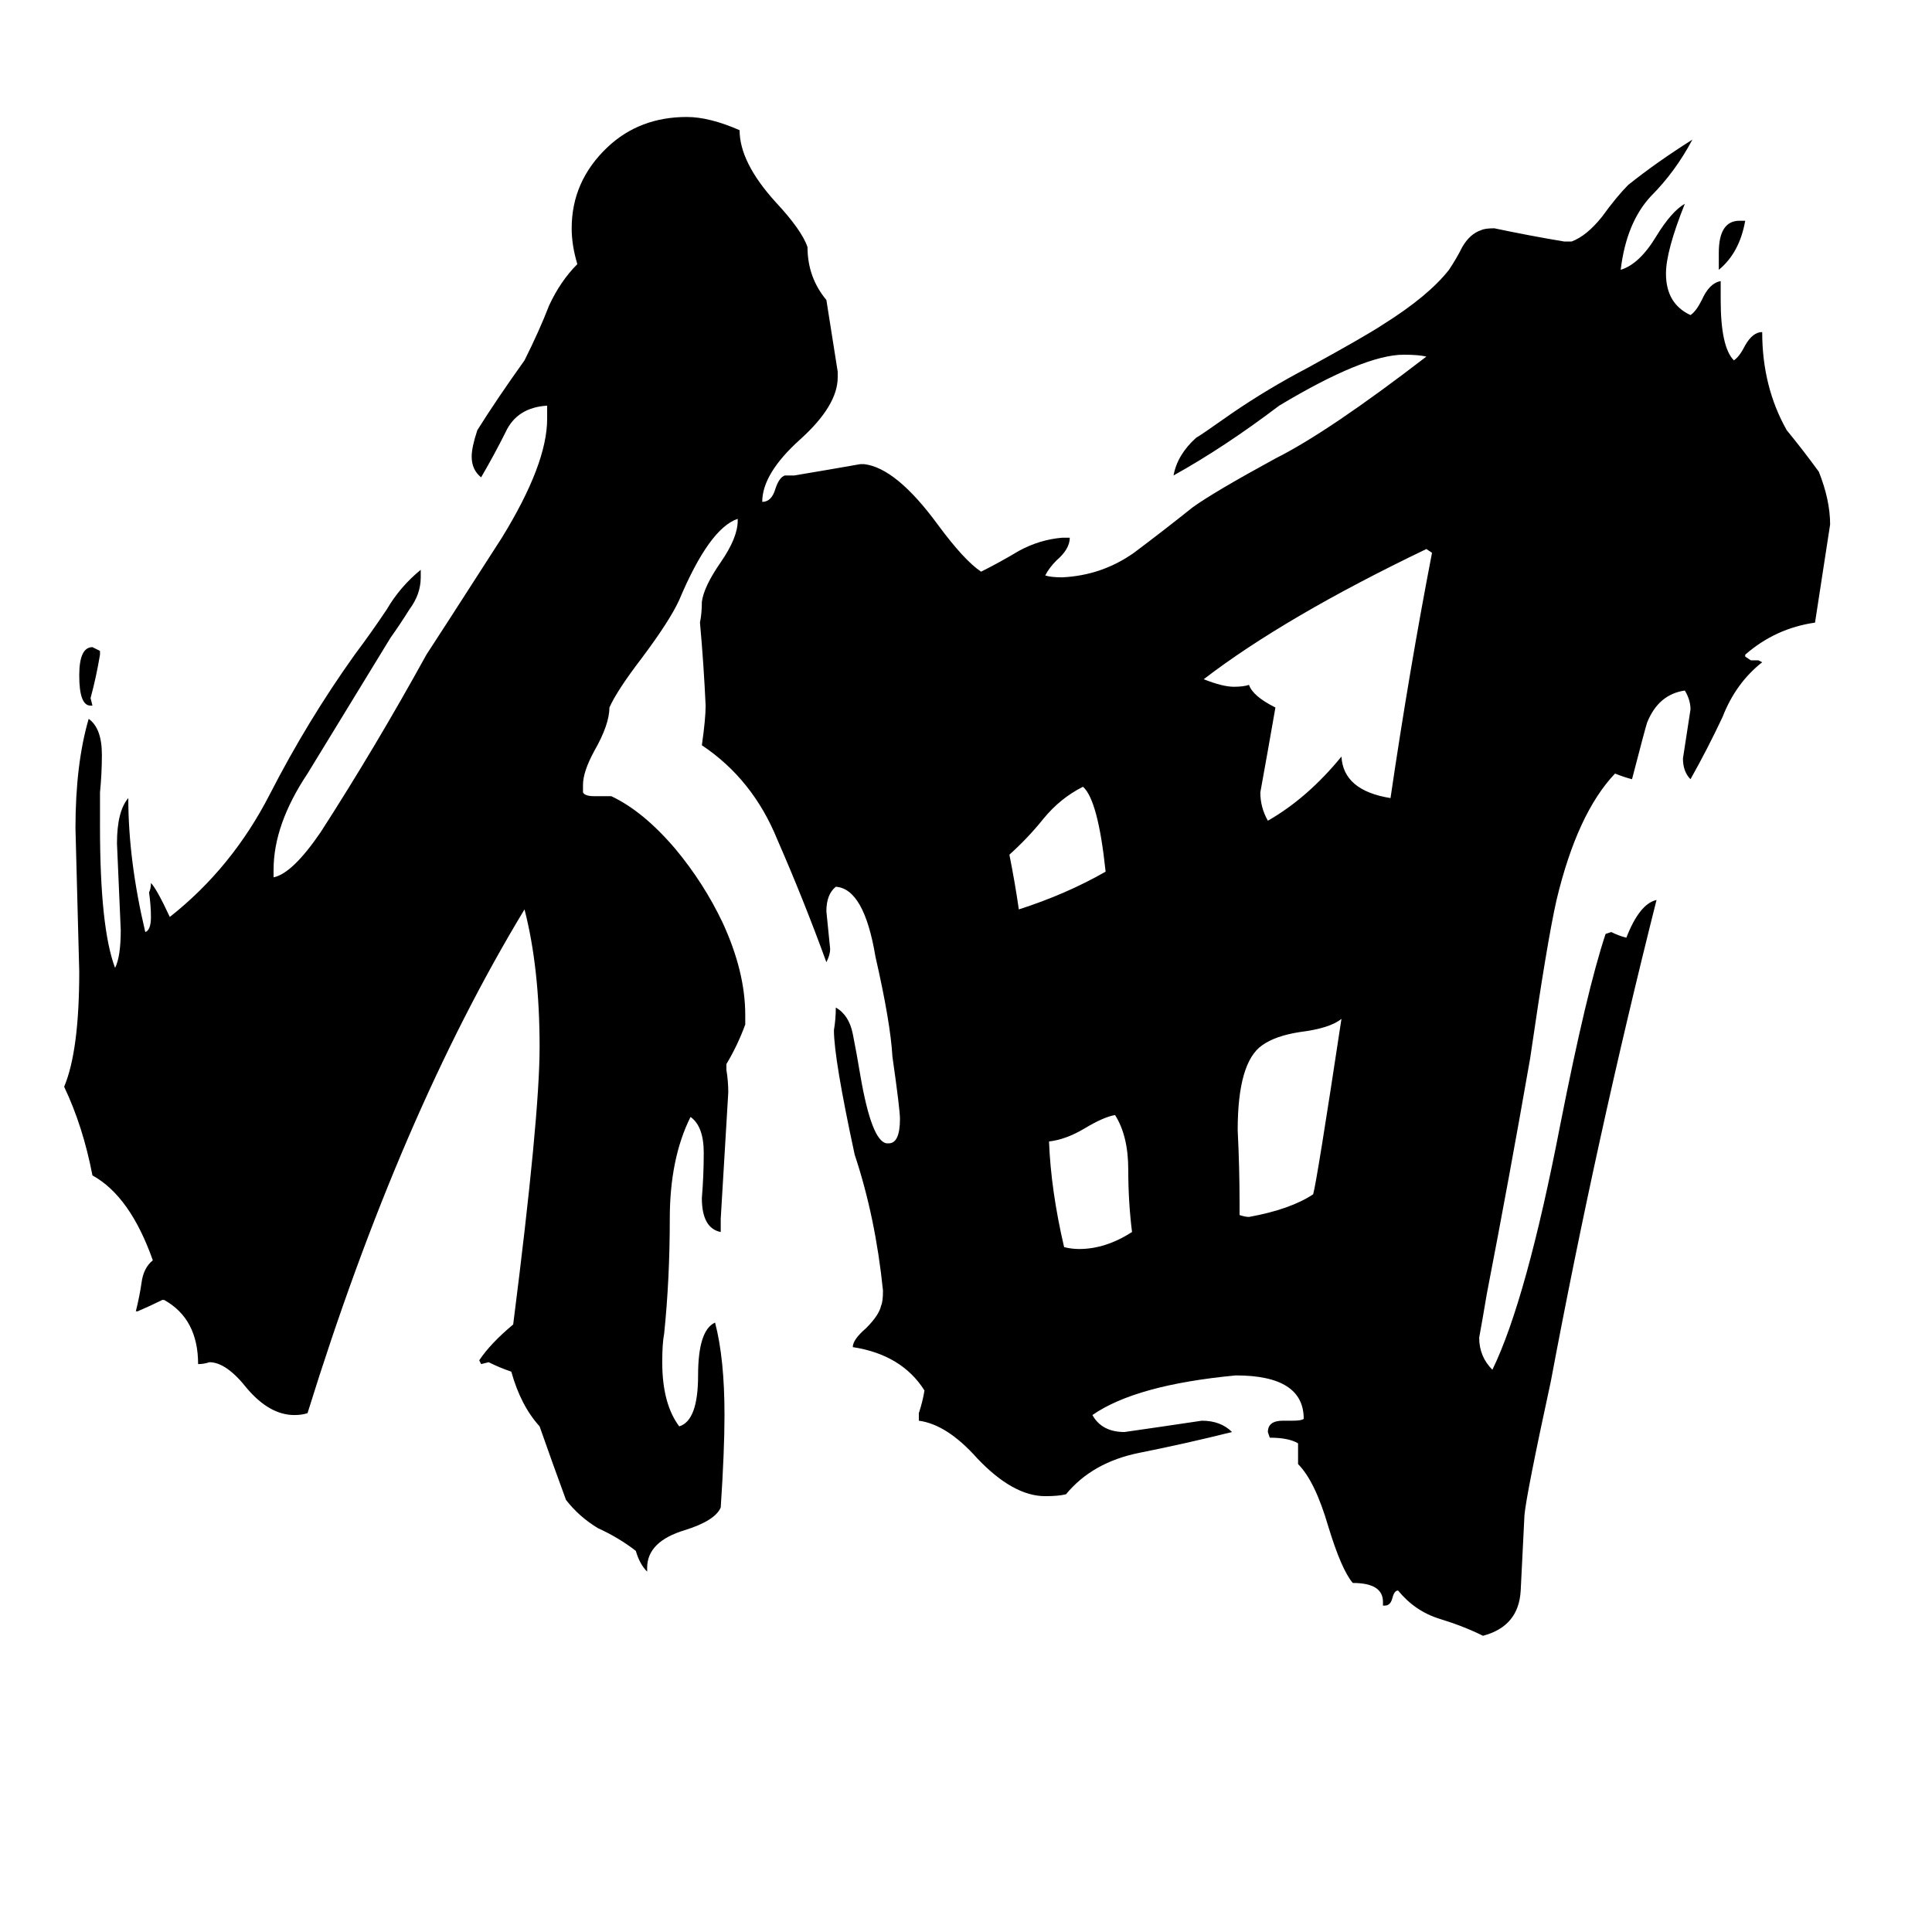 <svg xmlns="http://www.w3.org/2000/svg" viewBox="0 -800 1024 1024">
	<path fill="#000000" d="M911 -657V-666Q911 -683 922 -683H925Q922 -666 911 -657ZM49 -426H48Q42 -426 42 -442Q42 -457 49 -457Q51 -456 53 -455V-453Q51 -441 48 -430ZM586 -338Q582 -376 574 -383Q562 -377 553 -366Q545 -356 535 -347Q538 -332 540 -318Q565 -326 586 -338ZM600 -147Q598 -163 598 -180Q598 -198 591 -209Q585 -208 575 -202Q565 -196 556 -195Q557 -169 564 -139Q568 -138 572 -138Q586 -138 600 -147ZM657 -162V-156Q660 -155 662 -155Q684 -159 696 -167Q698 -174 711 -260Q705 -255 689 -253Q676 -251 669 -246Q656 -237 656 -201Q657 -181 657 -162ZM737 -377Q747 -445 759 -507L756 -509Q681 -473 638 -440Q648 -436 654 -436Q659 -436 662 -437Q664 -431 676 -425Q672 -402 668 -380Q668 -372 672 -365Q693 -377 711 -399Q712 -381 737 -377ZM734 51H733V49Q733 39 717 39Q711 32 704 9Q697 -15 688 -24V-35Q683 -38 673 -38L672 -41Q672 -47 680 -47H685Q690 -47 691 -48Q691 -71 655 -71Q602 -66 579 -50Q584 -41 596 -41Q617 -44 637 -47Q647 -47 653 -41Q629 -35 604 -30Q579 -25 565 -8Q561 -7 554 -7Q537 -7 518 -27Q502 -45 487 -47V-51Q489 -57 490 -63Q478 -82 452 -86Q452 -90 459 -96Q466 -103 467 -108Q468 -110 468 -116Q464 -155 453 -188Q442 -239 442 -254Q443 -260 443 -266Q450 -262 452 -252Q454 -242 456 -230Q462 -195 470 -194H471Q477 -194 477 -207Q477 -212 473 -240Q472 -258 464 -293Q458 -329 443 -330Q438 -326 438 -317Q439 -307 440 -297Q440 -294 438 -290Q426 -323 412 -355Q399 -387 372 -405Q374 -419 374 -426Q373 -448 371 -470Q372 -475 372 -481Q373 -489 382 -502Q391 -515 391 -524V-525Q376 -520 360 -482Q355 -471 340 -451Q327 -434 323 -425Q323 -416 315 -402Q309 -391 309 -384V-380Q310 -378 315 -378H324Q341 -370 358 -350Q373 -332 383 -311Q395 -285 395 -262V-257Q391 -246 385 -236V-233Q386 -227 386 -221Q384 -187 382 -154V-147Q372 -149 372 -165Q373 -177 373 -189Q373 -203 366 -208Q355 -186 355 -154Q355 -122 352 -93Q351 -88 351 -78Q351 -56 360 -44Q370 -47 370 -71Q370 -95 379 -99Q384 -80 384 -50Q384 -31 382 -1Q379 6 363 11Q343 17 343 31V33Q339 29 337 22Q328 15 317 10Q307 4 300 -5Q293 -24 286 -44Q276 -55 271 -73Q265 -75 259 -78L255 -77L254 -79Q260 -88 272 -98Q286 -208 286 -245Q286 -287 278 -318Q212 -209 163 -51Q160 -50 156 -50Q143 -50 131 -64Q120 -78 111 -78Q108 -77 105 -77Q105 -101 87 -111H86Q80 -108 73 -105H72Q74 -113 75 -120Q76 -128 81 -132Q69 -166 49 -177Q44 -203 34 -224Q42 -243 42 -285Q41 -323 40 -361Q40 -395 47 -419Q54 -414 54 -400Q54 -390 53 -380V-362Q53 -308 61 -287Q64 -293 64 -307Q63 -330 62 -353Q62 -370 68 -377Q68 -344 77 -306Q80 -307 80 -314Q80 -320 79 -327Q80 -329 80 -332Q83 -329 90 -314Q123 -340 143 -379Q163 -418 188 -453Q197 -465 205 -477Q212 -489 223 -498V-494Q223 -485 217 -477Q212 -469 207 -462Q185 -426 163 -390Q145 -363 145 -339V-335Q155 -337 170 -359Q199 -404 226 -453Q230 -459 266 -515Q290 -554 290 -578V-585Q274 -584 268 -571Q262 -559 255 -547Q250 -551 250 -558Q250 -563 253 -572Q263 -588 278 -609Q286 -625 291 -638Q297 -651 306 -660Q303 -670 303 -679Q303 -704 322 -722Q339 -738 364 -738Q376 -738 392 -731Q392 -714 411 -693Q425 -678 428 -669Q428 -653 438 -641Q441 -622 444 -603V-600Q444 -585 424 -567Q404 -549 404 -534Q409 -534 411 -541Q413 -547 416 -548H421Q439 -551 456 -554H458Q475 -552 497 -522Q511 -503 520 -497Q530 -502 540 -508Q551 -514 563 -515H567Q567 -509 560 -503Q556 -499 554 -495Q557 -494 563 -494Q584 -495 601 -507Q617 -519 632 -531Q643 -539 676 -557Q704 -571 756 -611Q752 -612 744 -612Q723 -612 678 -585Q649 -563 622 -548Q624 -559 634 -568Q636 -569 653 -581Q672 -594 693 -605Q724 -622 733 -628Q757 -643 768 -657Q772 -663 775 -669Q779 -676 785 -678Q787 -679 792 -679Q811 -675 829 -672H833Q841 -675 849 -685Q857 -696 863 -702Q878 -714 897 -726Q888 -709 875 -696Q862 -682 859 -657Q869 -660 878 -675Q886 -688 893 -692Q883 -667 883 -655Q883 -639 896 -633Q899 -635 902 -641Q906 -650 912 -651V-641Q912 -616 919 -609Q922 -611 925 -617Q929 -624 934 -624Q934 -595 947 -572Q956 -561 964 -550Q970 -535 970 -522Q966 -496 962 -470Q941 -467 925 -453V-452L928 -450H932L934 -449Q920 -438 913 -420Q905 -403 896 -387Q892 -391 892 -398Q894 -411 896 -424Q896 -429 893 -434Q879 -432 873 -417Q872 -414 865 -387Q861 -388 856 -390Q836 -369 825 -323Q820 -301 811 -239Q800 -176 788 -114Q786 -102 784 -91Q784 -81 791 -74Q809 -111 827 -204Q841 -275 851 -305L854 -306Q858 -304 862 -303Q869 -321 878 -323Q846 -196 822 -68Q809 -8 808 3Q807 24 806 43Q805 62 786 67Q776 62 763 58Q750 54 741 43Q739 43 738 47Q737 51 734 51Z"/>
</svg>
